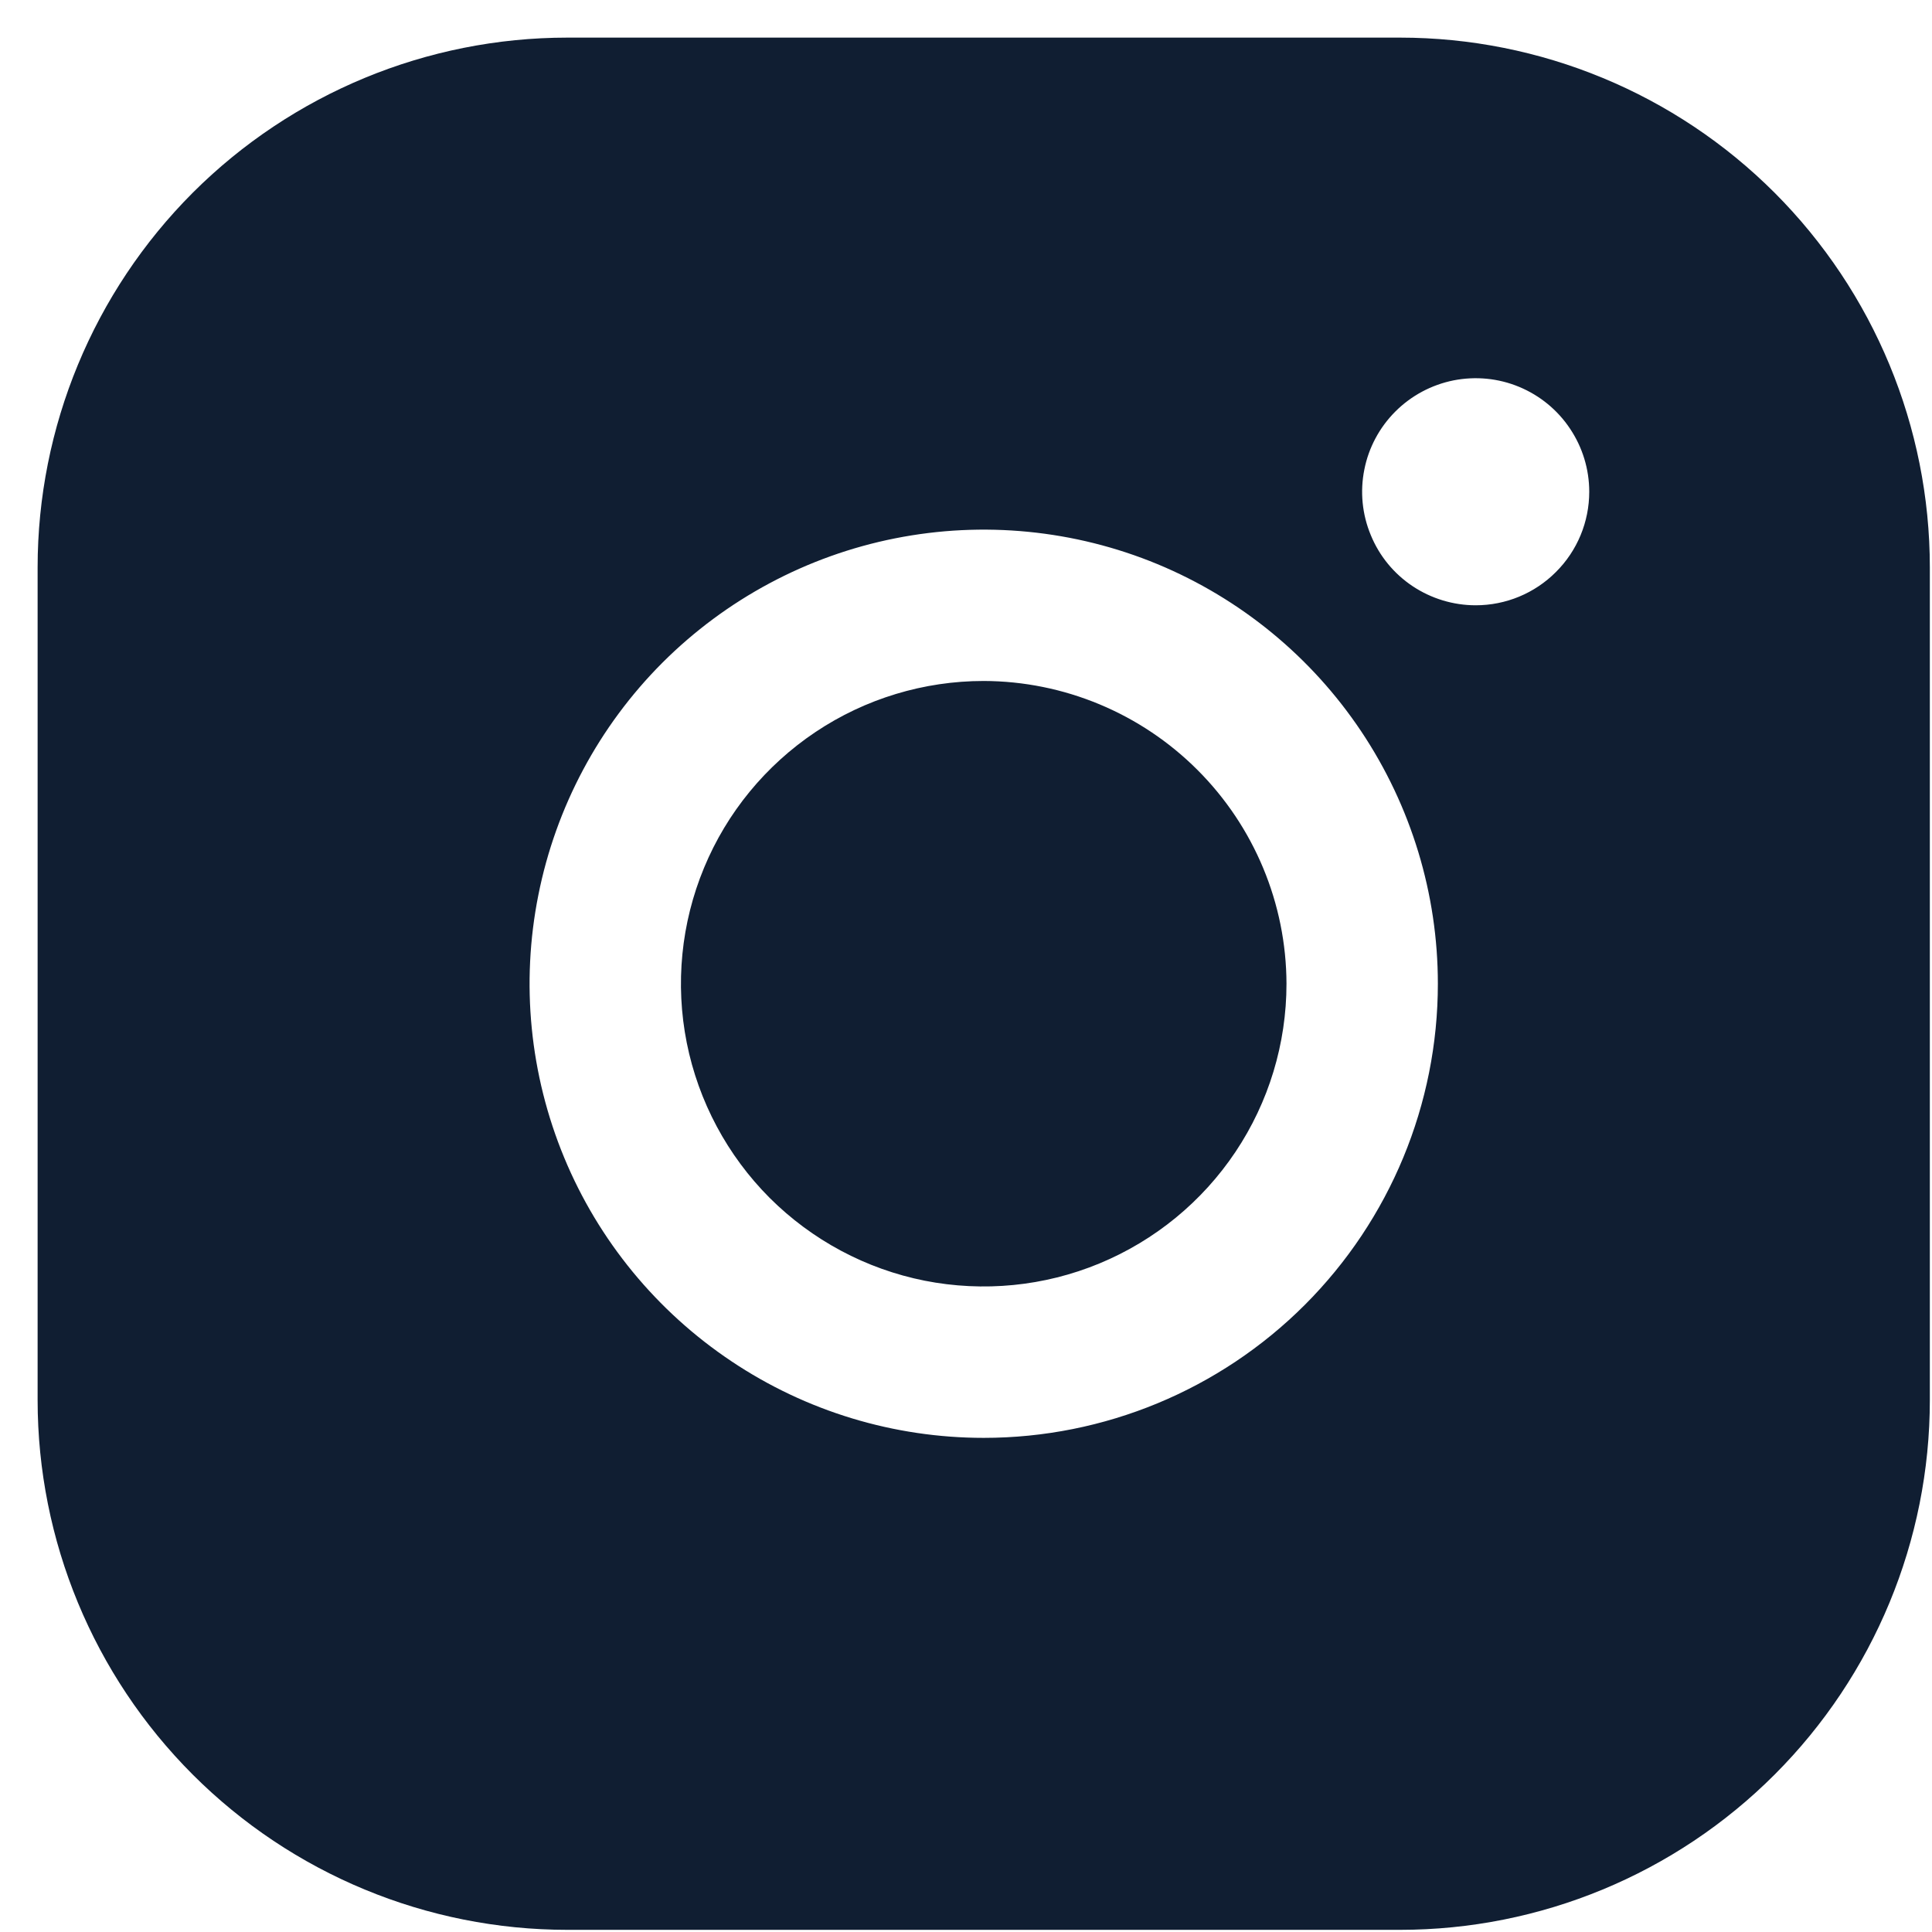 <svg width="17" height="17" viewBox="0 0 17 17" fill="none" xmlns="http://www.w3.org/2000/svg">
<path d="M11.32 8.656C11.32 9.183 11.164 9.698 10.871 10.136C10.578 10.574 10.162 10.915 9.675 11.117C9.188 11.319 8.653 11.371 8.136 11.269C7.619 11.166 7.145 10.912 6.772 10.54C6.4 10.167 6.146 9.692 6.043 9.176C5.94 8.659 5.993 8.123 6.195 7.636C6.396 7.15 6.738 6.734 7.176 6.441C7.614 6.148 8.129 5.992 8.656 5.992C9.362 5.994 10.038 6.276 10.537 6.775C11.036 7.274 11.318 7.95 11.32 8.656V8.656ZM16.981 4.993V12.319C16.981 13.555 16.489 14.741 15.615 15.615C14.741 16.49 13.555 16.981 12.319 16.981H4.993C3.756 16.981 2.571 16.49 1.696 15.615C0.822 14.741 0.331 13.555 0.331 12.319V4.993C0.331 3.757 0.822 2.571 1.696 1.696C2.571 0.822 3.756 0.331 4.993 0.331H12.319C13.555 0.331 14.741 0.822 15.615 1.696C16.489 2.571 16.981 3.757 16.981 4.993V4.993ZM12.652 8.656C12.652 7.866 12.417 7.093 11.978 6.436C11.539 5.779 10.915 5.267 10.185 4.964C9.455 4.662 8.651 4.583 7.876 4.737C7.101 4.891 6.389 5.272 5.83 5.83C5.271 6.389 4.891 7.101 4.737 7.876C4.582 8.652 4.662 9.455 4.964 10.185C5.266 10.915 5.779 11.539 6.436 11.978C7.093 12.418 7.865 12.652 8.656 12.652C9.716 12.652 10.732 12.231 11.481 11.482C12.231 10.732 12.652 9.716 12.652 8.656ZM13.984 4.327C13.984 4.129 13.925 3.936 13.815 3.772C13.706 3.608 13.55 3.48 13.367 3.404C13.184 3.328 12.984 3.309 12.79 3.347C12.596 3.386 12.418 3.481 12.278 3.621C12.139 3.76 12.043 3.938 12.005 4.132C11.966 4.326 11.986 4.527 12.062 4.709C12.137 4.892 12.265 5.048 12.43 5.158C12.594 5.267 12.787 5.326 12.985 5.326C13.25 5.326 13.504 5.221 13.691 5.033C13.879 4.846 13.984 4.592 13.984 4.327Z" fill="#101E32"/>
</svg>
